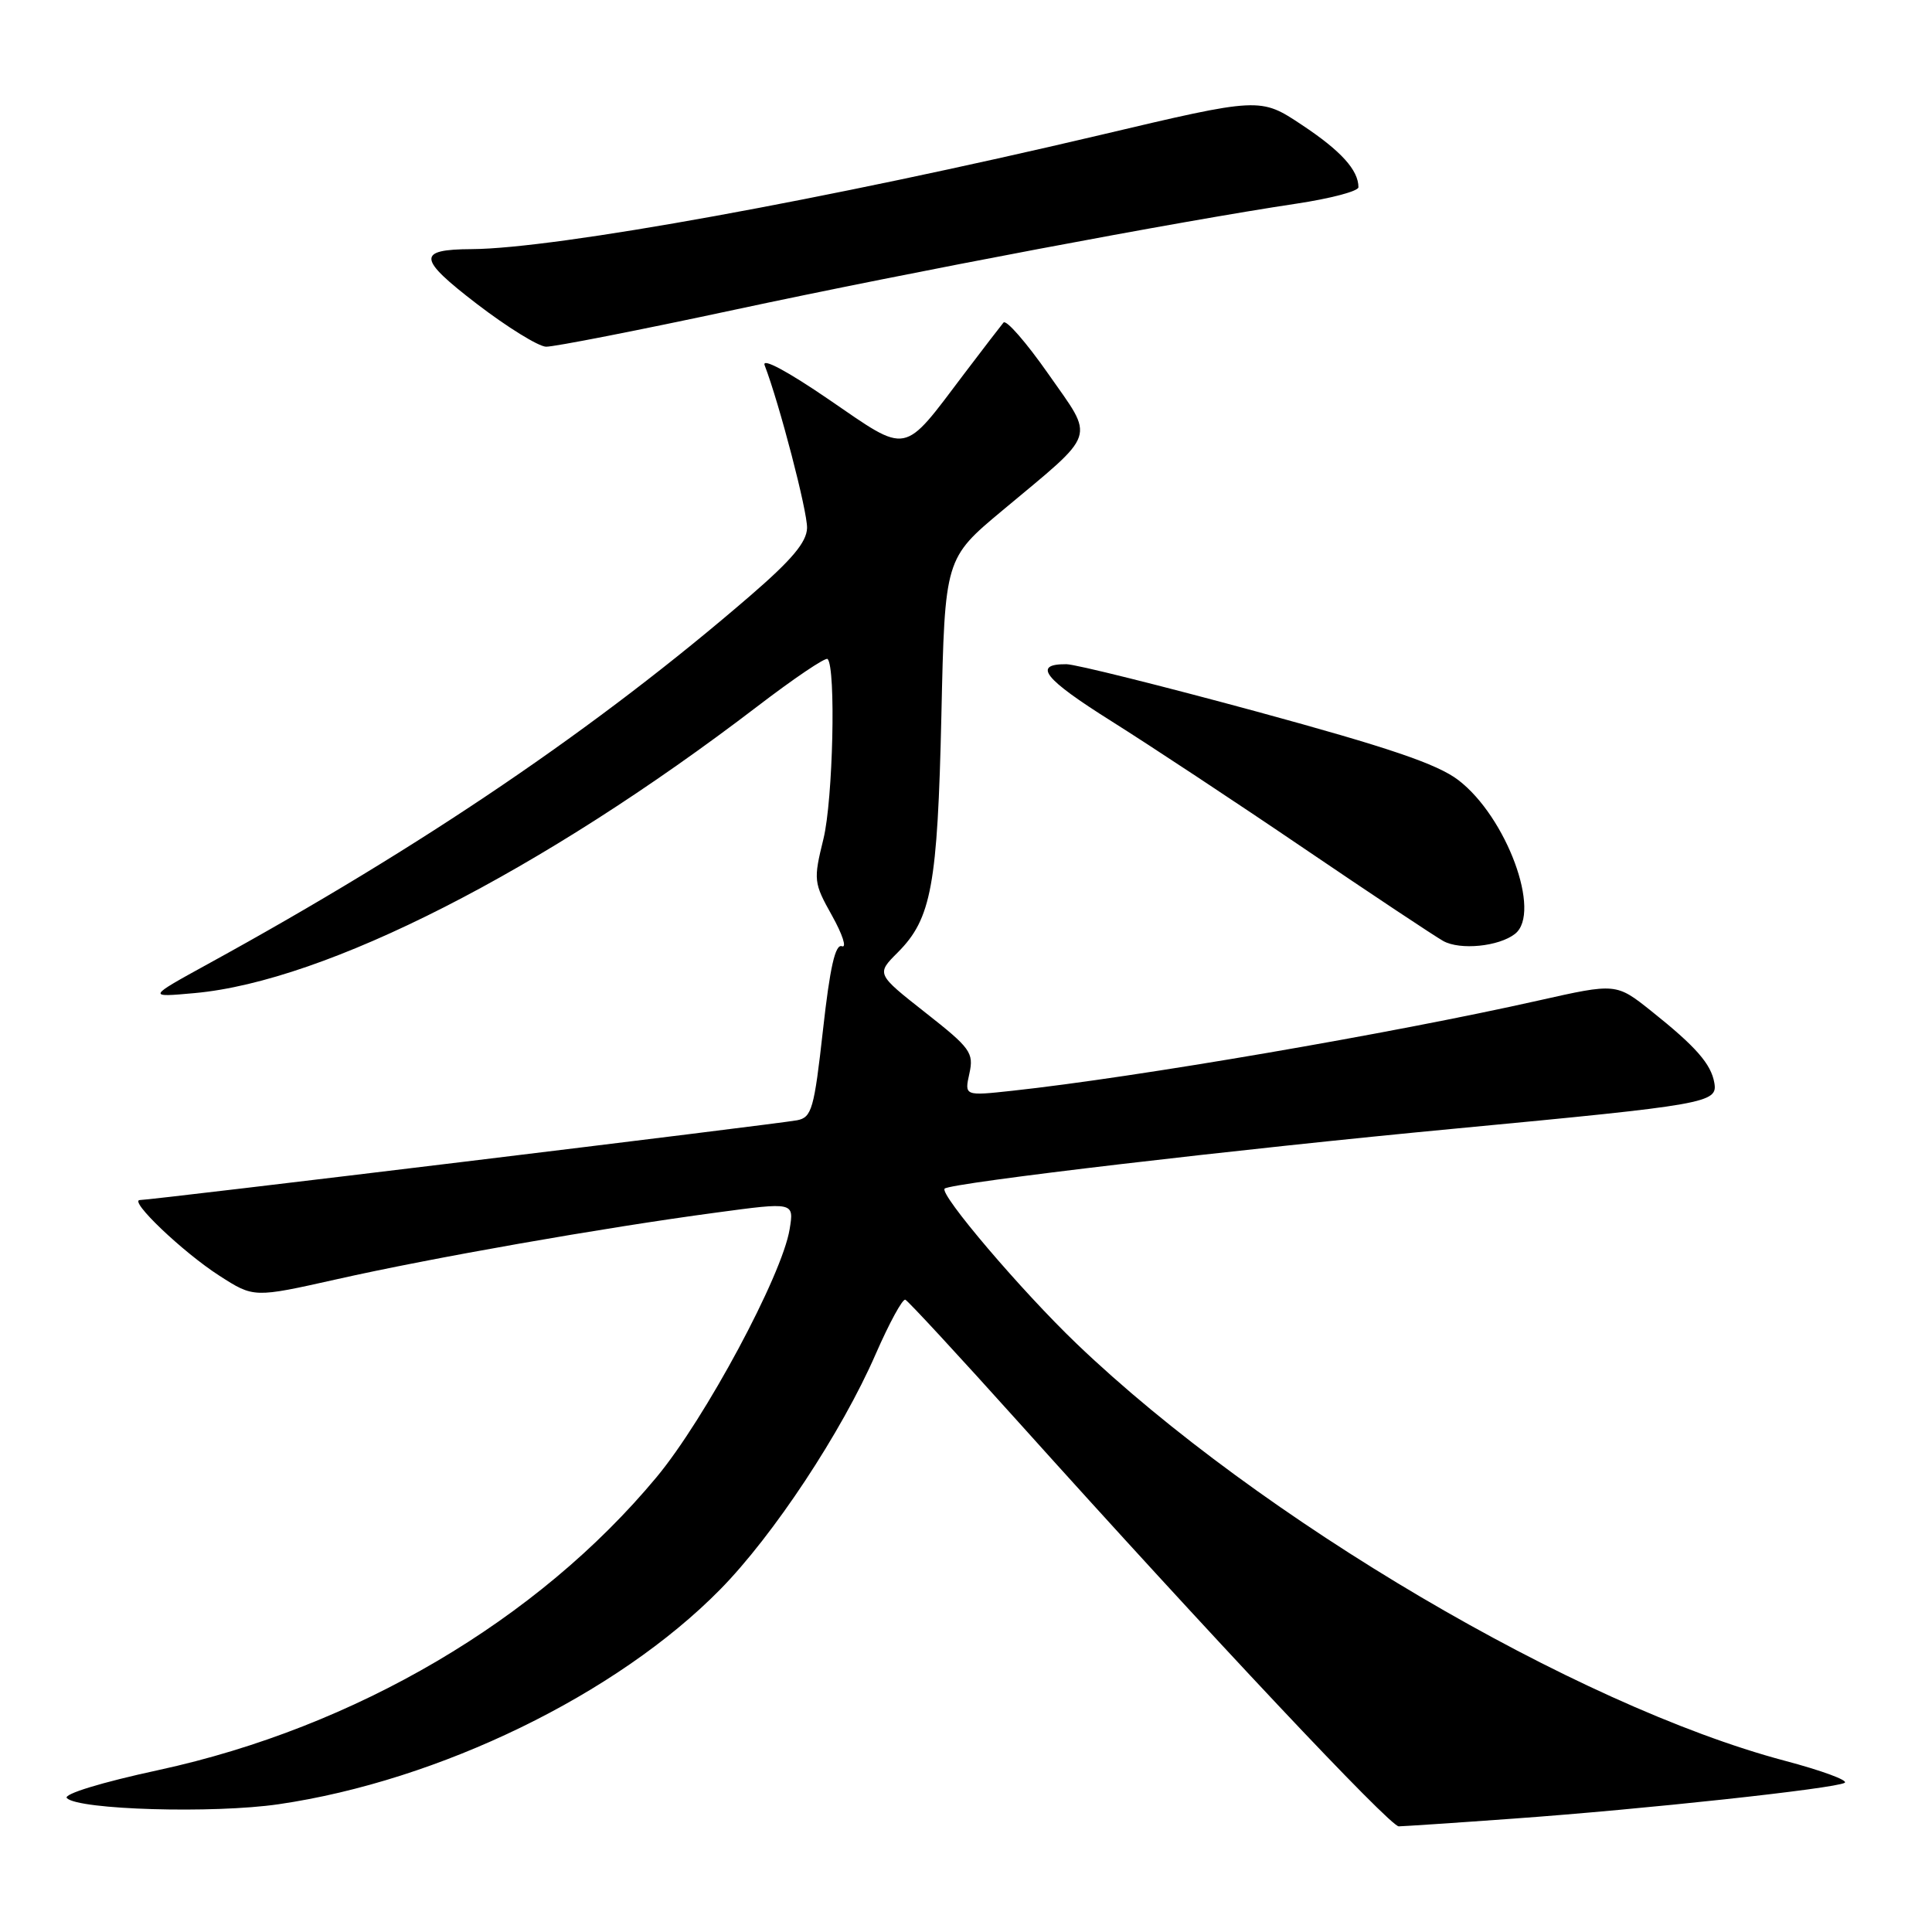 <?xml version="1.0" encoding="UTF-8" standalone="no"?>
<!DOCTYPE svg PUBLIC "-//W3C//DTD SVG 1.1//EN" "http://www.w3.org/Graphics/SVG/1.1/DTD/svg11.dtd" >
<svg xmlns="http://www.w3.org/2000/svg" xmlns:xlink="http://www.w3.org/1999/xlink" version="1.1" viewBox="0 0 256 256">
 <g >
 <path fill="currentColor"
d=" M 200.50 240.98 C 217.79 239.74 243.18 236.99 244.43 236.23 C 244.94 235.91 241.37 234.60 236.50 233.31 C 208.85 225.97 166.91 201.27 142.66 178.05 C 135.34 171.04 124.44 158.23 125.17 157.50 C 125.92 156.74 164.15 152.25 193.00 149.53 C 226.26 146.38 227.62 146.14 227.16 143.49 C 226.73 140.98 224.71 138.68 218.83 133.99 C 214.15 130.26 214.15 130.26 203.83 132.58 C 184.44 136.94 150.49 142.76 134.15 144.53 C 127.79 145.22 127.79 145.22 128.45 142.24 C 129.05 139.49 128.61 138.88 122.60 134.16 C 116.11 129.05 116.11 129.05 118.96 126.20 C 123.42 121.73 124.23 117.34 124.74 94.75 C 125.20 74.00 125.20 74.00 132.85 67.62 C 145.54 57.02 145.08 58.39 138.91 49.55 C 136.00 45.39 133.33 42.32 132.97 42.74 C 132.62 43.16 130.28 46.20 127.78 49.50 C 119.52 60.43 120.49 60.24 109.86 52.96 C 104.34 49.18 100.92 47.35 101.32 48.40 C 103.28 53.51 106.99 67.75 106.94 69.96 C 106.89 71.84 104.93 74.17 99.42 78.93 C 79.21 96.38 56.12 112.06 27.56 127.73 C 19.50 132.16 19.50 132.16 25.79 131.59 C 43.17 130.02 71.79 115.44 100.34 93.61 C 105.20 89.89 109.39 87.06 109.66 87.32 C 110.78 88.45 110.38 105.99 109.11 111.16 C 107.77 116.62 107.81 116.97 110.25 121.33 C 111.64 123.82 112.23 125.64 111.56 125.38 C 110.68 125.05 109.97 128.18 109.05 136.47 C 107.88 146.95 107.56 148.06 105.63 148.44 C 103.11 148.93 19.93 159.03 18.55 159.01 C 16.95 158.99 24.24 165.94 29.07 169.04 C 33.63 171.97 33.63 171.97 44.57 169.52 C 57.21 166.67 79.93 162.68 94.86 160.68 C 105.22 159.28 105.22 159.28 104.63 162.88 C 103.64 168.98 93.43 188.00 86.99 195.74 C 71.23 214.69 47.11 228.87 21.06 234.53 C 13.41 236.18 8.34 237.74 8.86 238.26 C 10.41 239.81 28.29 240.33 36.92 239.07 C 58.21 235.96 81.74 224.52 95.41 210.63 C 102.48 203.45 111.53 189.75 116.03 179.43 C 117.83 175.31 119.60 172.06 119.96 172.22 C 120.33 172.37 127.10 179.70 135.01 188.50 C 160.51 216.87 184.16 242.00 185.34 242.00 C 185.98 241.99 192.80 241.54 200.50 240.98 Z  M 200.75 123.74 C 204.31 120.94 199.62 108.24 193.23 103.36 C 190.44 101.23 184.00 99.05 166.53 94.29 C 153.86 90.85 142.51 88.02 141.31 88.01 C 136.77 87.98 138.31 89.93 147.27 95.56 C 152.34 98.75 163.84 106.34 172.80 112.43 C 181.77 118.52 190.07 124.03 191.24 124.69 C 193.48 125.93 198.61 125.42 200.75 123.74 Z  M 97.35 41.04 C 120.63 36.05 156.42 29.29 171.75 26.99 C 176.29 26.31 180.00 25.33 180.00 24.81 C 180.00 22.54 177.68 19.98 172.52 16.56 C 166.99 12.88 166.99 12.88 145.74 17.90 C 109.64 26.41 73.62 32.95 62.50 33.01 C 55.21 33.05 55.33 34.24 63.20 40.28 C 67.22 43.36 71.33 45.90 72.35 45.94 C 73.37 45.97 84.62 43.77 97.35 41.04 Z "/>
</g>
</svg>